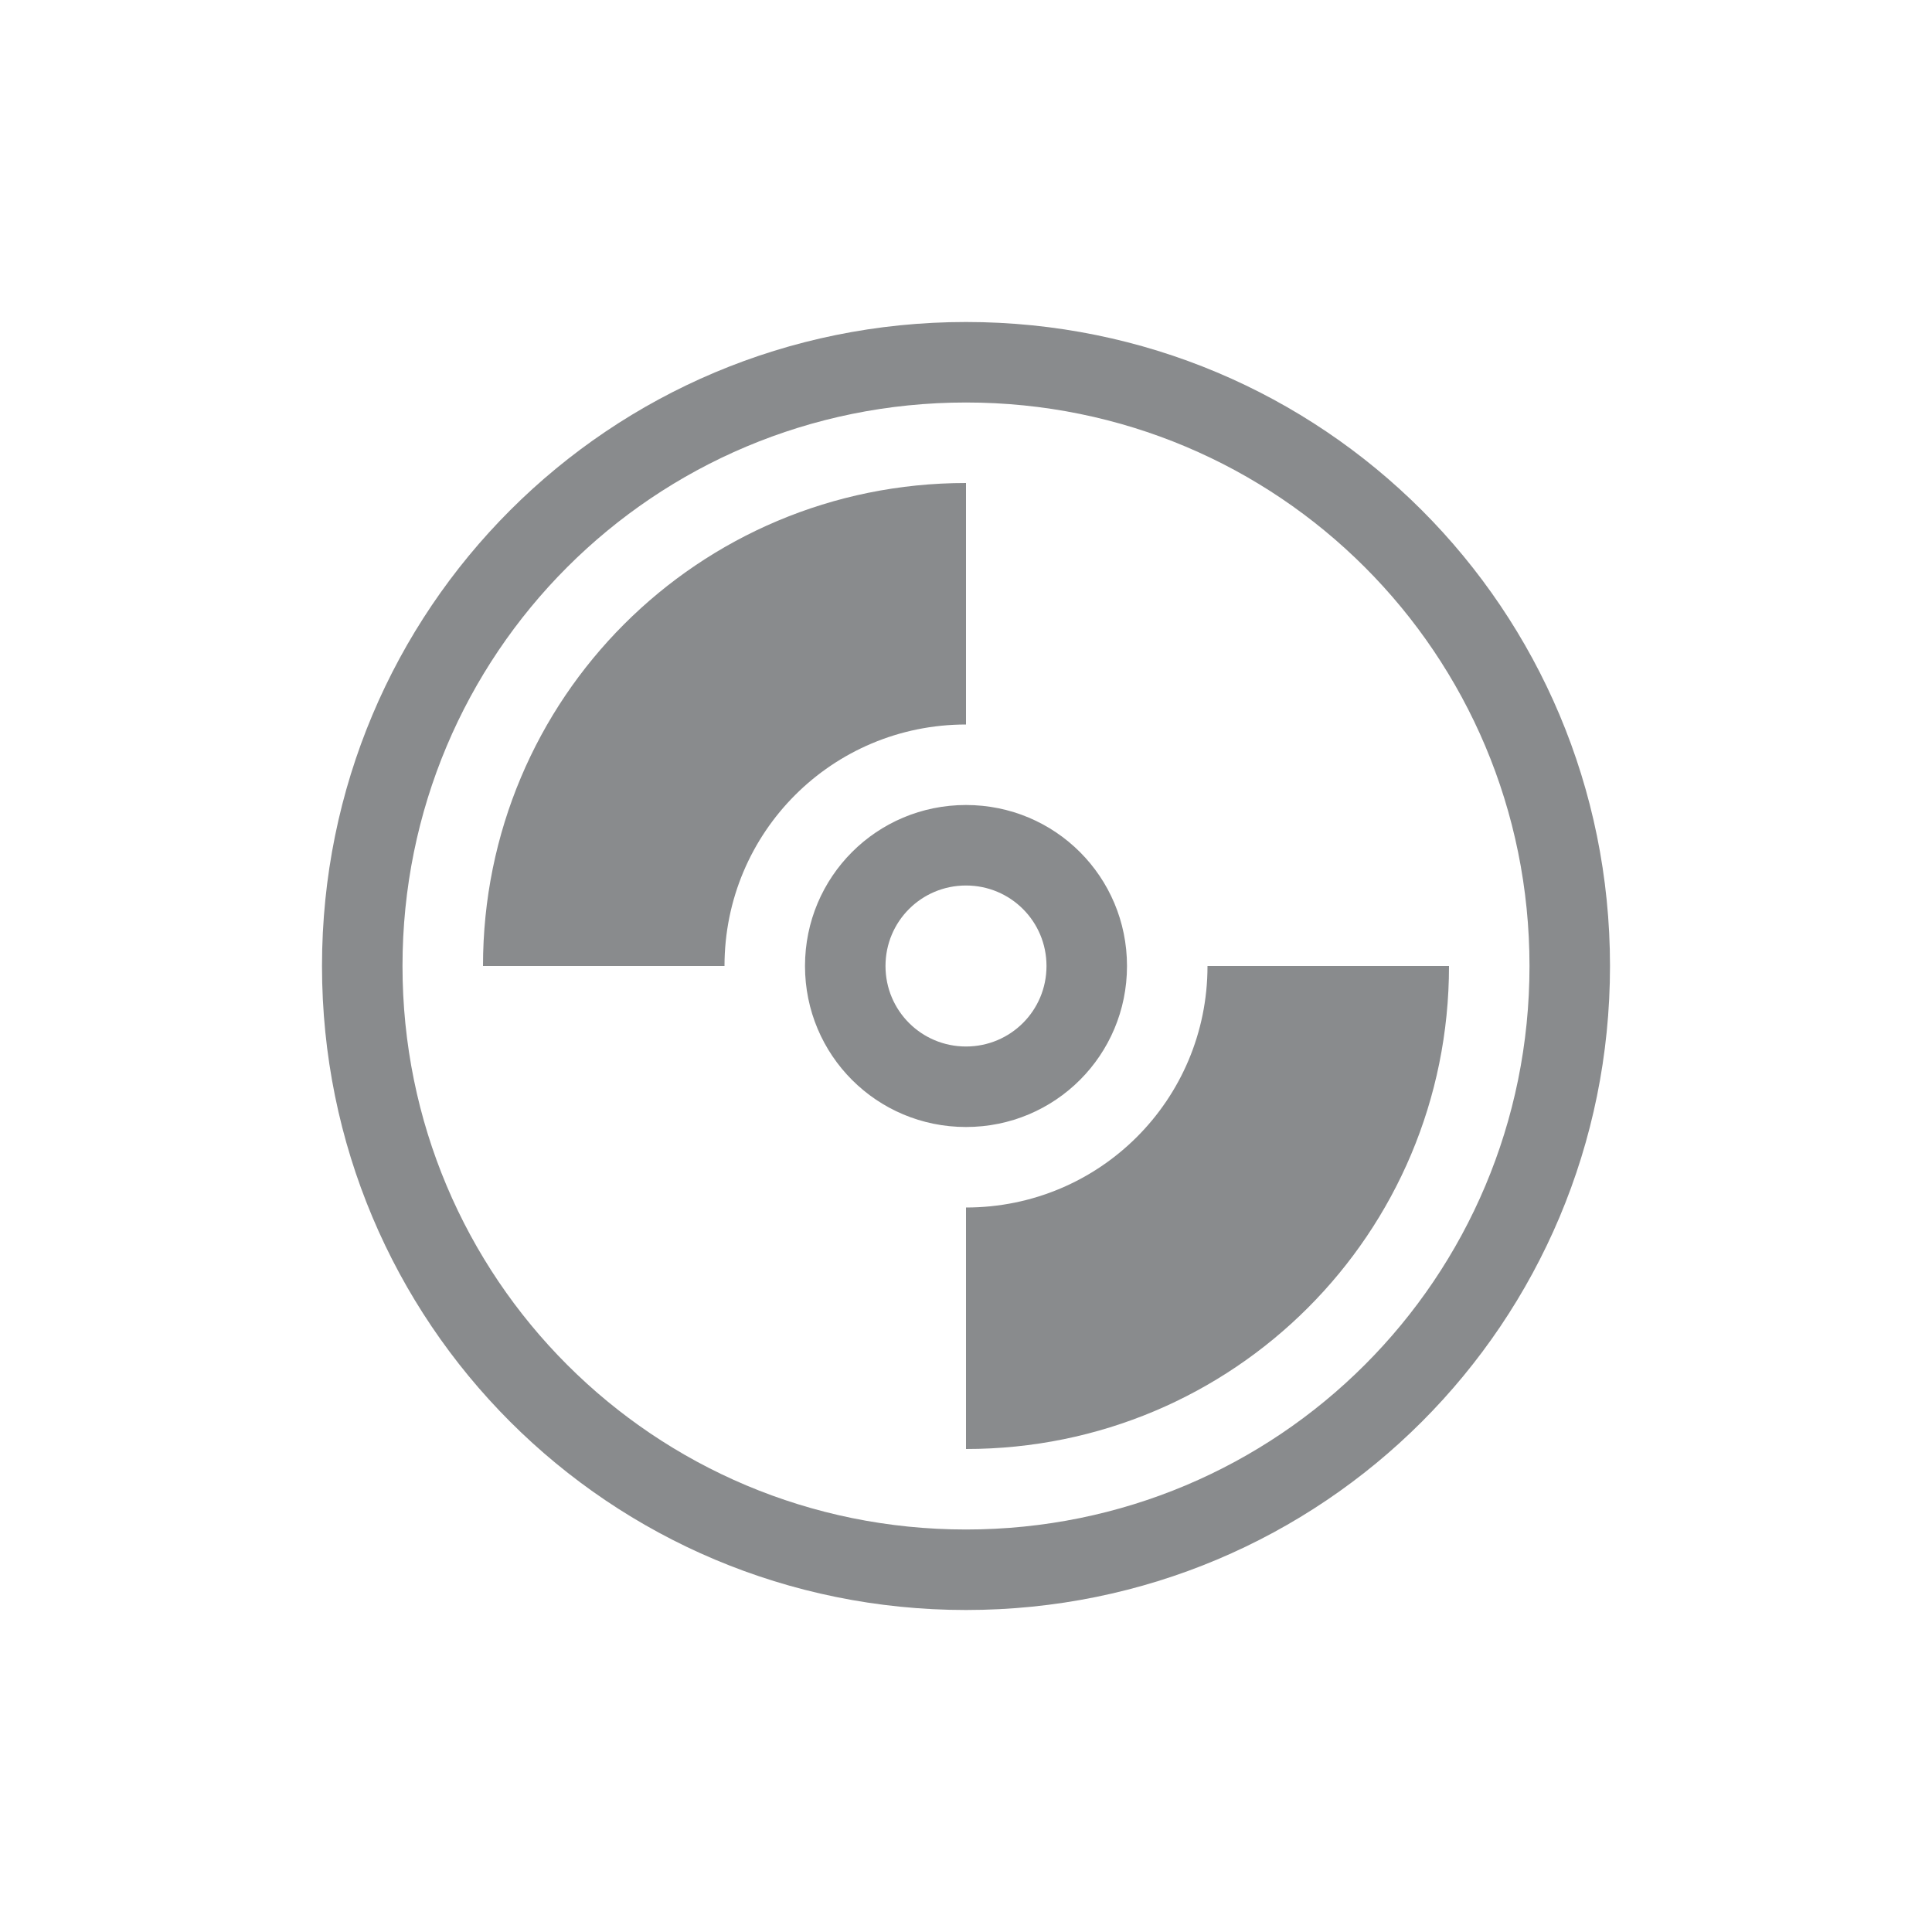 <?xml version="1.0" encoding="UTF-8"?>
<!-- Created with Inkscape (http://www.inkscape.org/) -->
<svg xmlns:dc="http://purl.org/dc/elements/1.1/" xmlns:cc="http://creativecommons.org/ns#" xmlns:rdf="http://www.w3.org/1999/02/22-rdf-syntax-ns#" xmlns:svg="http://www.w3.org/2000/svg" xmlns="http://www.w3.org/2000/svg" xmlns:sodipodi="http://sodipodi.sourceforge.net/DTD/sodipodi-0.dtd" xmlns:inkscape="http://www.inkscape.org/namespaces/inkscape" width="24" height="24" id="svg3869" version="1.1" inkscape:version="0.91 r13725" sodipodi:docname="application-x-apple-diskimage.svg" viewBox="0 0 24 24">
<defs id="defs3871">

</defs>
<namedview id="base" pagecolor="#ffffff" bordercolor="#666666" borderopacity="1.0" inkscape:pageopacity="0.0" inkscape:pageshadow="2" inkscape:zoom="21.124655" inkscape:cx="-2.1138628" inkscape:cy="7.2373337" inkscape:document-units="px" inkscape:current-layer="layer1" showgrid="true" fit-margin-top="0" fit-margin-left="0" fit-margin-right="0" fit-margin-bottom="0" inkscape:window-width="1360" inkscape:window-height="708" inkscape:window-x="0" inkscape:window-y="0" inkscape:window-maximized="1" inkscape:showpageshadow="false">
<grid type="xygrid" id="grid4132"/>
<guide position="2,20" orientation="18,0" id="guide4138"/>
<guide position="2,2" orientation="0,18" id="guide4140"/>
<guide position="20,2" orientation="-18,0" id="guide4142"/>
<guide position="20,20" orientation="0,-18" id="guide4144"/>
<guide position="3,19" orientation="16,0" id="guide4146"/>
<guide position="3,3" orientation="0,16" id="guide4148"/>
<guide position="19,3" orientation="-16,0" id="guide4150"/>
<guide position="19,19" orientation="0,-16" id="guide4152"/>
</namedview>
<g transform="translate(1,1)">
<g inkscape:label="Capa 1" inkscape:groupmode="layer" id="layer1" transform="translate(-326,-534.362)">
<path id="path4150" class="ColorScheme-Text" d="m 337,537.362 c -4.432,0 -8,3.568 -8,8 0,4.432 3.568,8 8,8 4.432,0 8,-3.568 8,-8 0,-4.432 -3.568,-8 -8,-8 z m 0,1 c 3.878,0 7,3.122 7,7 0,3.878 -3.122,7 -7,7 -3.878,0 -7,-3.122 -7,-7 0,-3.878 3.122,-7 7,-7 z m 0,1 c -3.324,0 -6,2.676 -6,6 l 3,0 c 0,-1.662 1.338,-3 3,-3 l 0,-3 z m 0,4 c -1.108,0 -2,0.892 -2,2 0,1.108 0.892,2 2,2 1.108,0 2,-0.892 2,-2 0,-1.108 -0.892,-2 -2,-2 z m 0,1 c 0.554,0 1,0.446 1,1 0,0.554 -0.446,1 -1,1 -0.554,0 -1,-0.446 -1,-1 0,-0.554 0.446,-1 1,-1 z m 3,1 c 0,1.662 -1.338,3 -3,3 l 0,3 c 3.324,0 6,-2.676 6,-6 l -3,0 z" style="color:#4d4d4d;fill:#898b8d;fill-opacity:1;stroke:none" inkscape:connector-curvature="0"/>
</g>
</g>
</svg>
